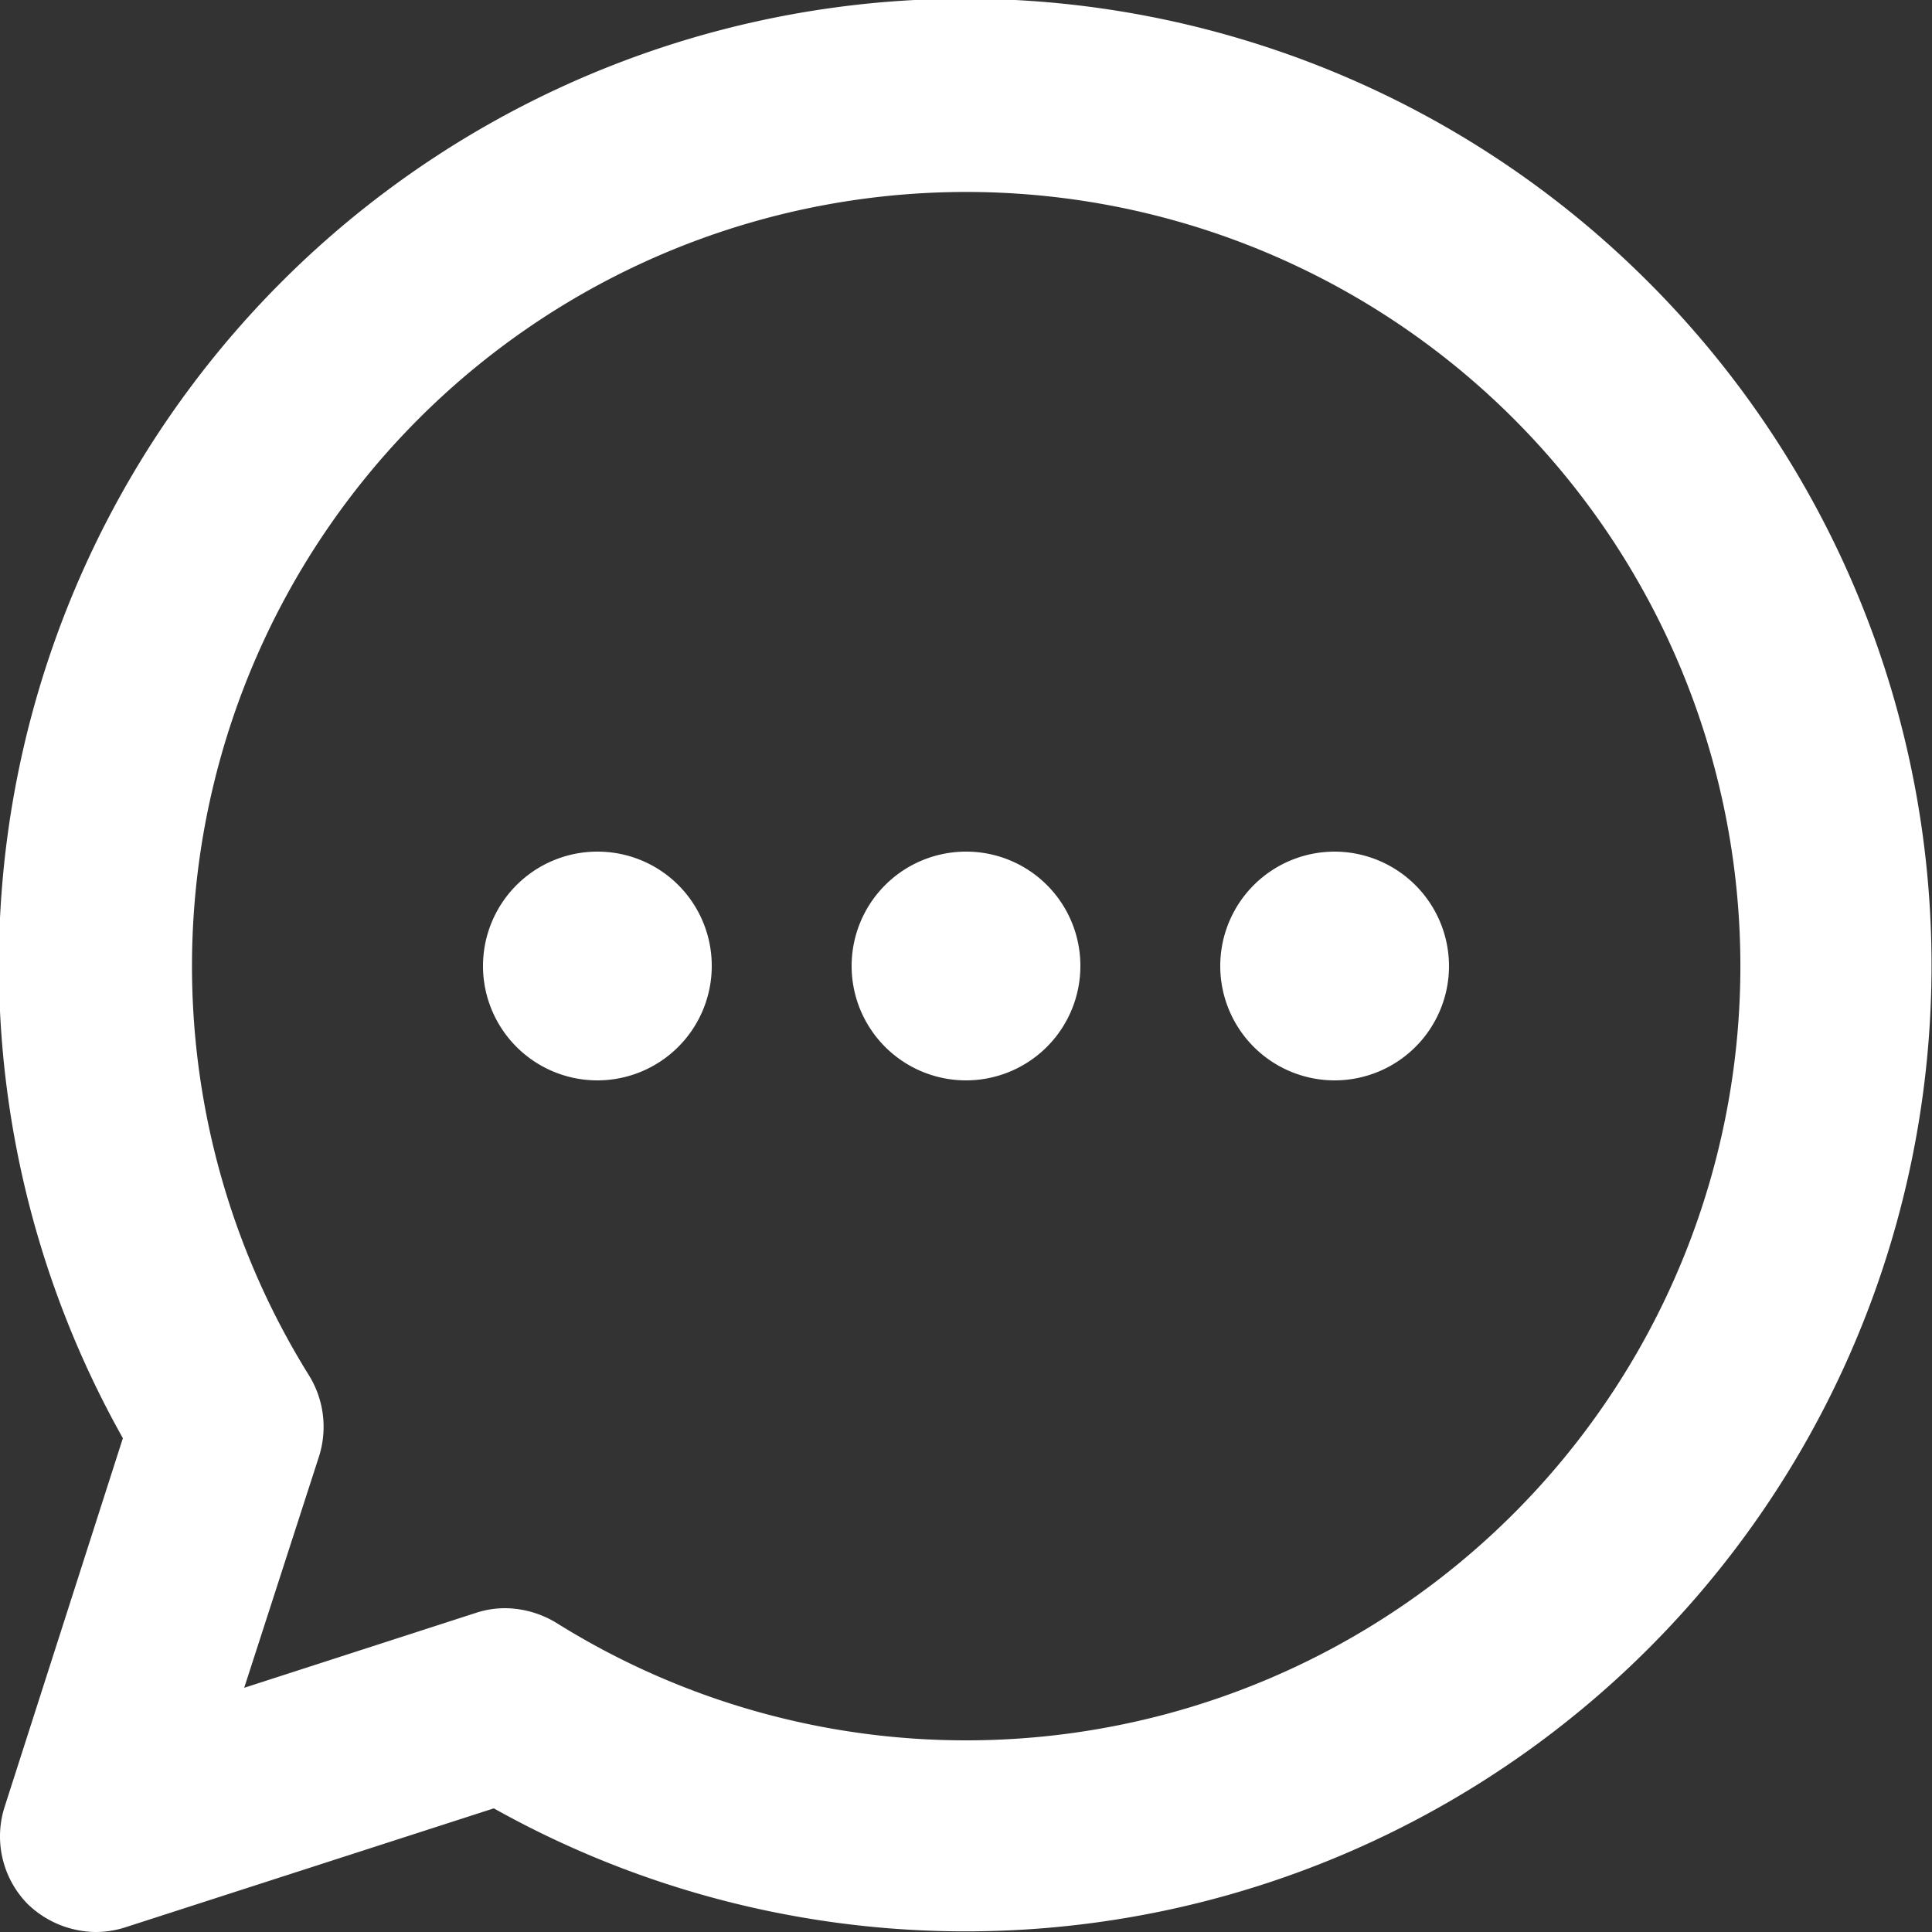 <svg xmlns="http://www.w3.org/2000/svg" width="25" height="25" viewBox="0 0 25 25">
  <rect x="0" y="0" width="25" height="25" fill="#333333" stroke="none"/>
  <defs>
    <style>
      .cls-1 {
        fill: #fff;
        fill-rule: evenodd;
      }
    </style>
  </defs>
  <path id="message_icon" data-name="message icon" class="cls-1" d="M1232.5,3337.02a1.48,1.48,0,1,0,1.48,1.48A1.477,1.477,0,0,0,1232.5,3337.02Zm8.84-7.36a12.5,12.5,0,0,0-19.75,14.95l-1.53,4.77a1.249,1.249,0,0,0,.3,1.26,1.285,1.285,0,0,0,.88.36,1.256,1.256,0,0,0,.38-0.06l4.77-1.54A12.5,12.5,0,0,0,1241.34,3329.66Zm-8.84,18.86a9.991,9.991,0,0,1-5.3-1.52,1.3,1.3,0,0,0-.66-0.19,1.209,1.209,0,0,0-.38.06l-3,.97,0.97-3a1.267,1.267,0,0,0-.13-1.04A10.018,10.018,0,1,1,1232.5,3348.52Zm-4.77-11.5a1.48,1.48,0,1,0,1.48,1.48A1.477,1.477,0,0,0,1227.73,3337.02Zm9.54,0a1.48,1.48,0,1,0,1.48,1.48A1.483,1.483,0,0,0,1237.27,3337.02Z" transform="translate(-1220 -3326)"/>
</svg>
